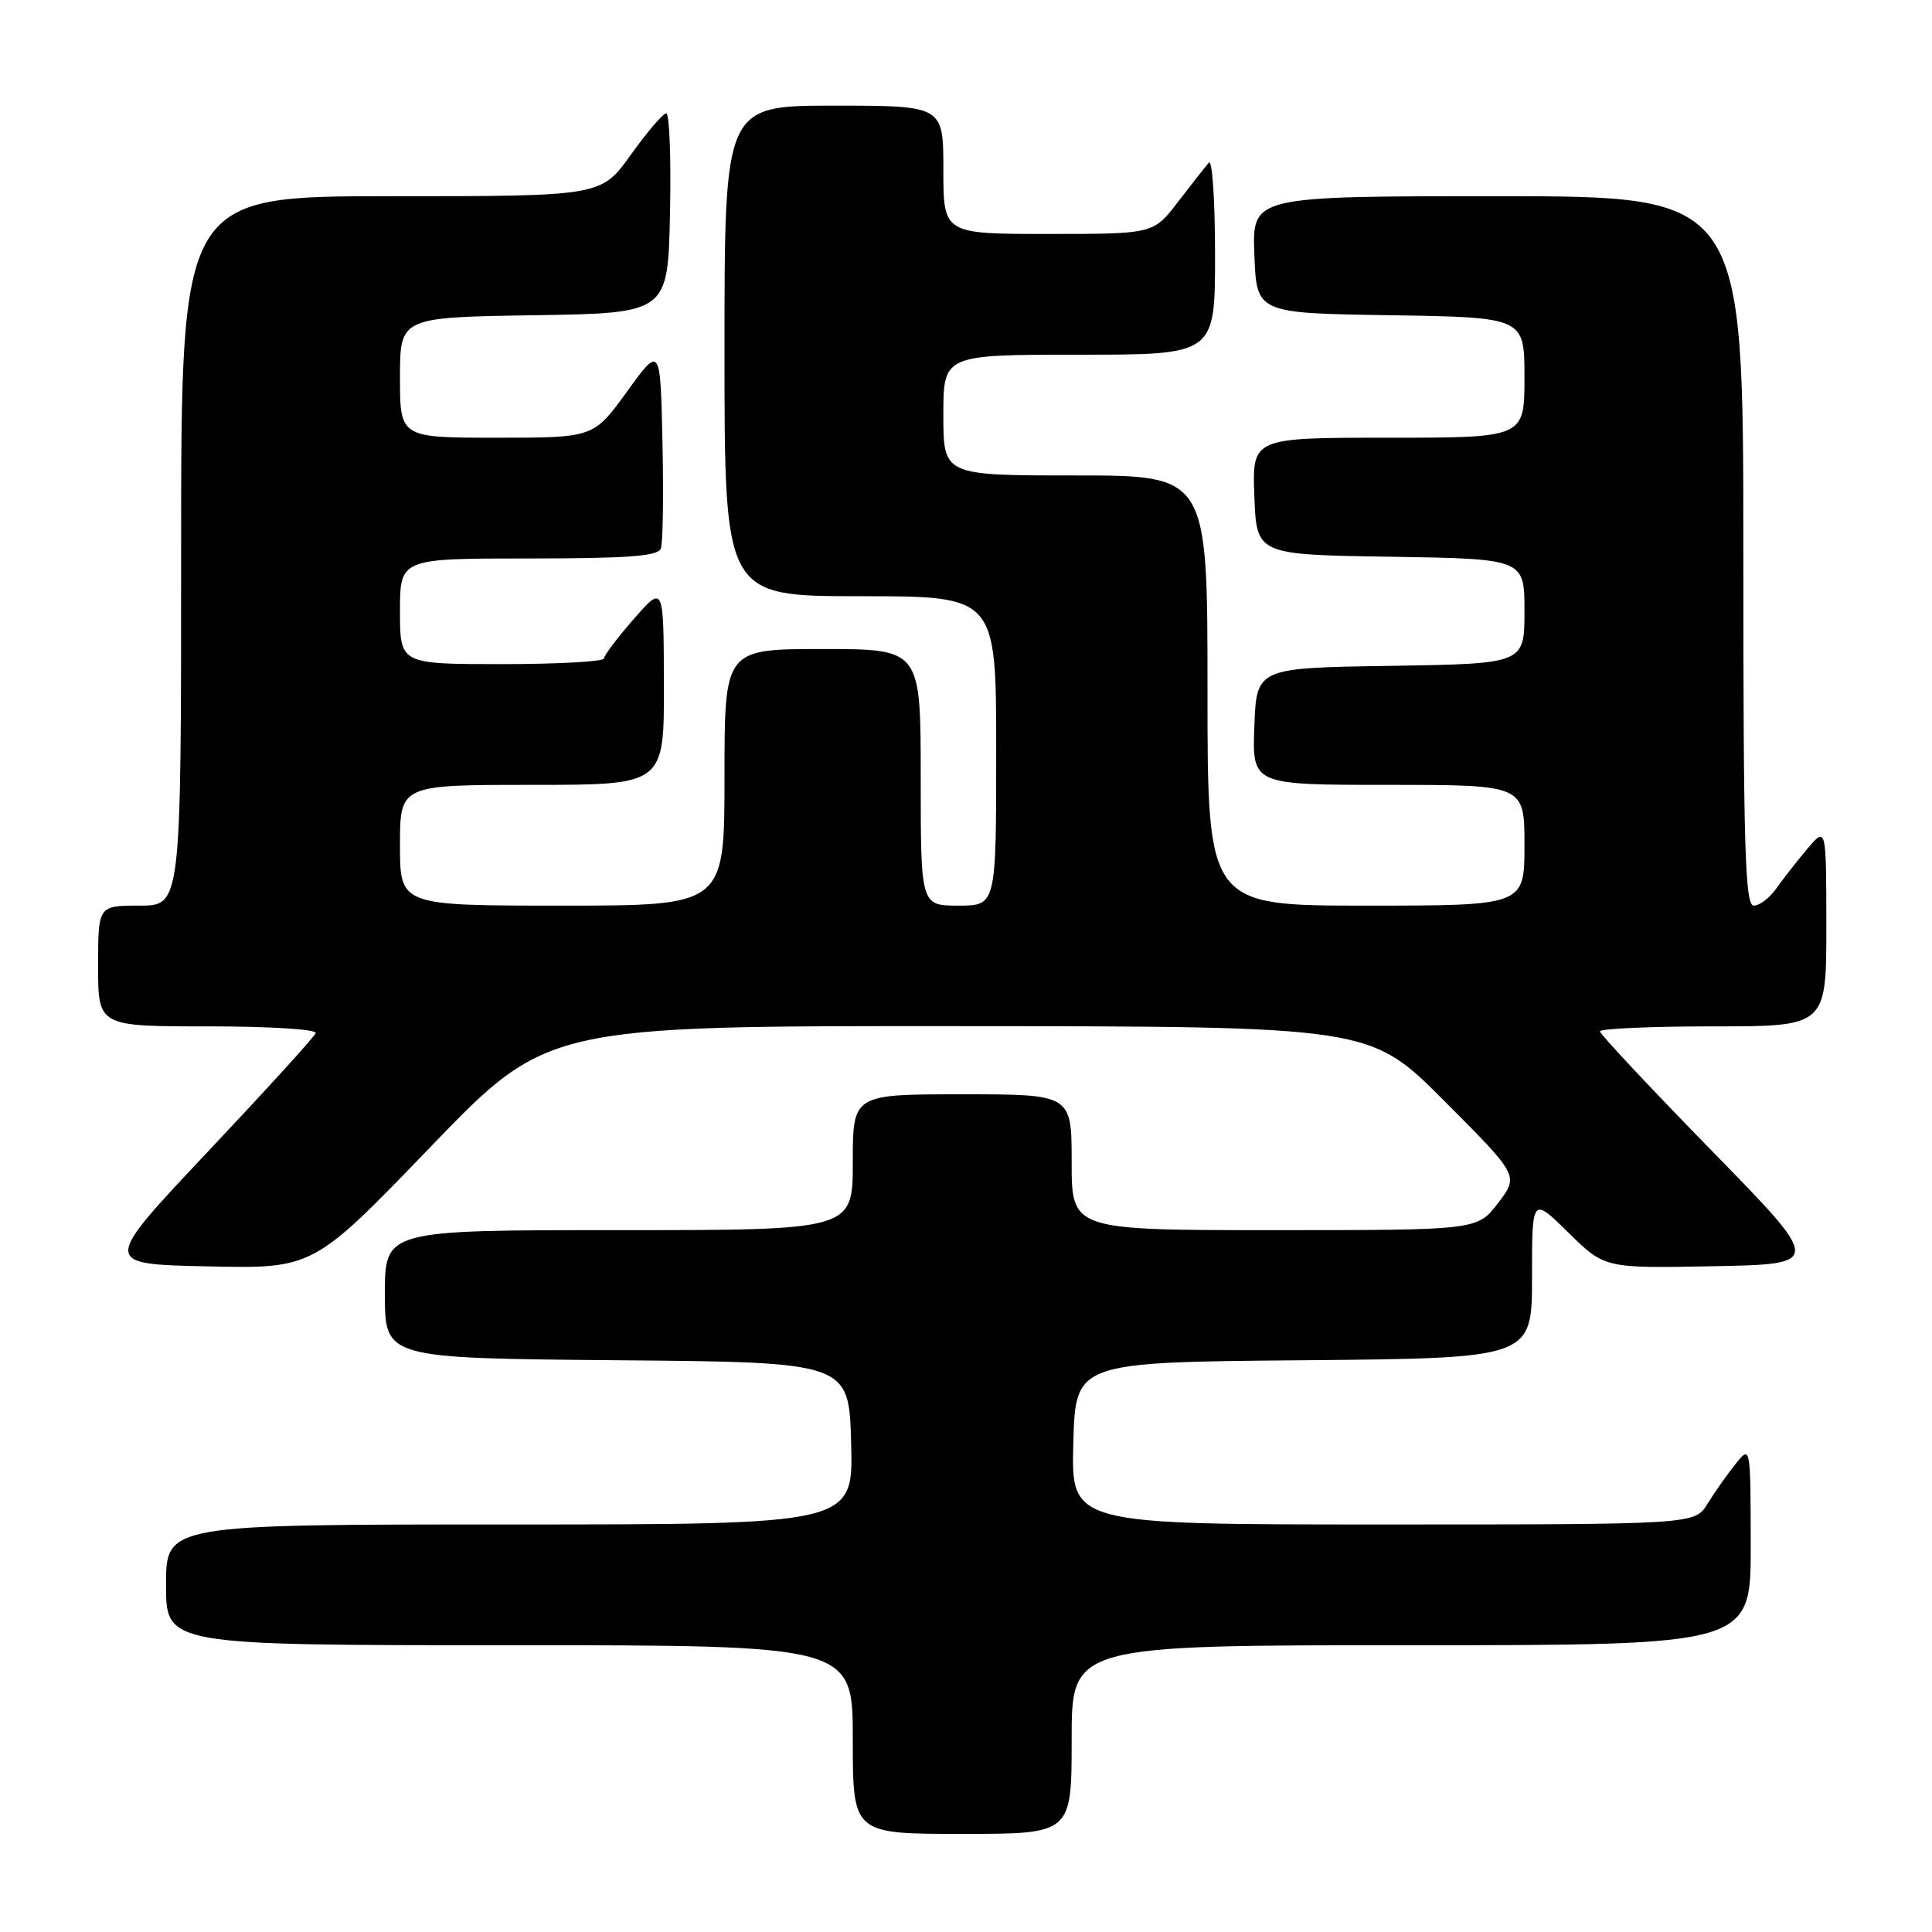 <?xml version="1.0" encoding="UTF-8" standalone="no"?>
<!DOCTYPE svg PUBLIC "-//W3C//DTD SVG 1.1//EN" "http://www.w3.org/Graphics/SVG/1.1/DTD/svg11.dtd" >
<svg xmlns="http://www.w3.org/2000/svg" xmlns:xlink="http://www.w3.org/1999/xlink" version="1.1" viewBox="0 0 256 256">
 <g >
 <path fill="currentColor"
d=" M 142.00 230.50 C 142.00 218.00 142.00 218.00 187.00 218.00 C 232.00 218.00 232.00 218.00 231.98 204.75 C 231.96 191.50 231.96 191.50 229.96 194.00 C 228.85 195.38 227.19 197.74 226.26 199.25 C 224.57 202.00 224.57 202.00 183.25 202.00 C 141.93 202.00 141.93 202.00 142.22 191.25 C 142.50 180.50 142.50 180.50 172.75 180.24 C 203.00 179.97 203.00 179.97 203.00 169.27 C 203.00 158.58 203.00 158.58 207.81 163.32 C 212.63 168.06 212.63 168.06 227.06 167.78 C 241.50 167.50 241.50 167.50 226.75 152.41 C 218.64 144.11 212.00 137.02 212.00 136.66 C 212.00 136.30 218.75 136.00 227.00 136.00 C 242.00 136.00 242.00 136.00 242.00 122.75 C 241.99 109.50 241.99 109.50 239.46 112.50 C 238.07 114.15 236.23 116.51 235.35 117.75 C 234.48 118.99 233.15 120.00 232.38 120.00 C 231.22 120.00 231.00 112.38 231.00 73.00 C 231.00 26.00 231.00 26.00 198.46 26.00 C 165.92 26.00 165.92 26.00 166.21 33.75 C 166.50 41.50 166.50 41.50 184.25 41.77 C 202.00 42.05 202.00 42.05 202.00 50.02 C 202.00 58.00 202.00 58.00 183.96 58.00 C 165.92 58.00 165.92 58.00 166.21 65.75 C 166.50 73.50 166.50 73.50 184.25 73.77 C 202.00 74.05 202.00 74.05 202.00 81.00 C 202.00 87.95 202.00 87.95 184.25 88.23 C 166.50 88.50 166.50 88.50 166.21 96.25 C 165.92 104.00 165.92 104.00 183.96 104.00 C 202.00 104.00 202.00 104.00 202.00 112.00 C 202.00 120.00 202.00 120.00 181.00 120.00 C 160.00 120.00 160.00 120.00 160.00 91.50 C 160.00 63.00 160.00 63.00 142.50 63.00 C 125.00 63.00 125.00 63.00 125.00 55.00 C 125.00 47.00 125.00 47.00 143.00 47.00 C 161.00 47.00 161.00 47.00 161.00 33.80 C 161.00 26.54 160.63 21.03 160.18 21.55 C 159.73 22.07 157.89 24.41 156.09 26.75 C 152.83 31.00 152.83 31.00 138.92 31.00 C 125.00 31.00 125.00 31.00 125.00 22.50 C 125.00 14.00 125.00 14.00 110.50 14.00 C 96.00 14.00 96.00 14.00 96.00 46.50 C 96.00 79.00 96.00 79.00 114.00 79.00 C 132.00 79.00 132.00 79.00 132.00 99.50 C 132.00 120.00 132.00 120.00 127.00 120.00 C 122.00 120.00 122.00 120.00 122.00 103.00 C 122.00 86.00 122.00 86.00 109.00 86.00 C 96.00 86.00 96.00 86.00 96.00 103.00 C 96.00 120.00 96.00 120.00 74.50 120.00 C 53.00 120.00 53.00 120.00 53.00 112.00 C 53.00 104.00 53.00 104.00 70.50 104.00 C 88.00 104.00 88.00 104.00 87.97 90.75 C 87.94 77.50 87.94 77.50 84.00 82.00 C 81.83 84.47 80.05 86.84 80.03 87.25 C 80.01 87.66 73.92 88.00 66.50 88.00 C 53.00 88.00 53.00 88.00 53.00 81.00 C 53.00 74.00 53.00 74.00 70.03 74.00 C 83.10 74.00 87.18 73.70 87.56 72.70 C 87.84 71.98 87.94 65.63 87.78 58.59 C 87.50 45.78 87.50 45.78 83.08 51.89 C 78.65 58.00 78.65 58.00 65.83 58.00 C 53.00 58.00 53.00 58.00 53.00 50.02 C 53.00 42.05 53.00 42.05 70.75 41.77 C 88.50 41.50 88.50 41.50 88.78 28.25 C 88.93 20.96 88.71 15.01 88.28 15.02 C 87.85 15.03 85.73 17.51 83.58 20.52 C 79.65 26.00 79.65 26.00 51.83 26.00 C 24.00 26.00 24.00 26.00 24.00 73.00 C 24.00 120.00 24.00 120.00 18.50 120.00 C 13.00 120.00 13.00 120.00 13.00 128.00 C 13.00 136.00 13.00 136.00 27.58 136.00 C 35.82 136.00 42.02 136.39 41.83 136.90 C 41.65 137.40 35.20 144.48 27.50 152.65 C 13.50 167.50 13.50 167.50 27.50 167.80 C 41.50 168.11 41.50 168.11 57.00 152.02 C 72.50 135.93 72.50 135.93 127.02 135.97 C 181.54 136.00 181.54 136.00 191.40 145.90 C 201.26 155.79 201.26 155.79 198.51 159.40 C 195.76 163.00 195.76 163.00 168.88 163.00 C 142.00 163.00 142.00 163.00 142.00 154.00 C 142.00 145.00 142.00 145.00 127.50 145.00 C 113.00 145.00 113.00 145.00 113.00 154.00 C 113.00 163.00 113.00 163.00 82.00 163.00 C 51.00 163.00 51.00 163.00 51.00 171.49 C 51.00 179.97 51.00 179.97 81.75 180.24 C 112.50 180.50 112.50 180.50 112.78 191.25 C 113.07 202.00 113.07 202.00 67.53 202.00 C 22.00 202.00 22.00 202.00 22.00 210.00 C 22.00 218.00 22.00 218.00 67.50 218.00 C 113.00 218.00 113.00 218.00 113.00 230.50 C 113.00 243.00 113.00 243.00 127.50 243.00 C 142.00 243.00 142.00 243.00 142.00 230.50 Z "/>
</g>
</svg>